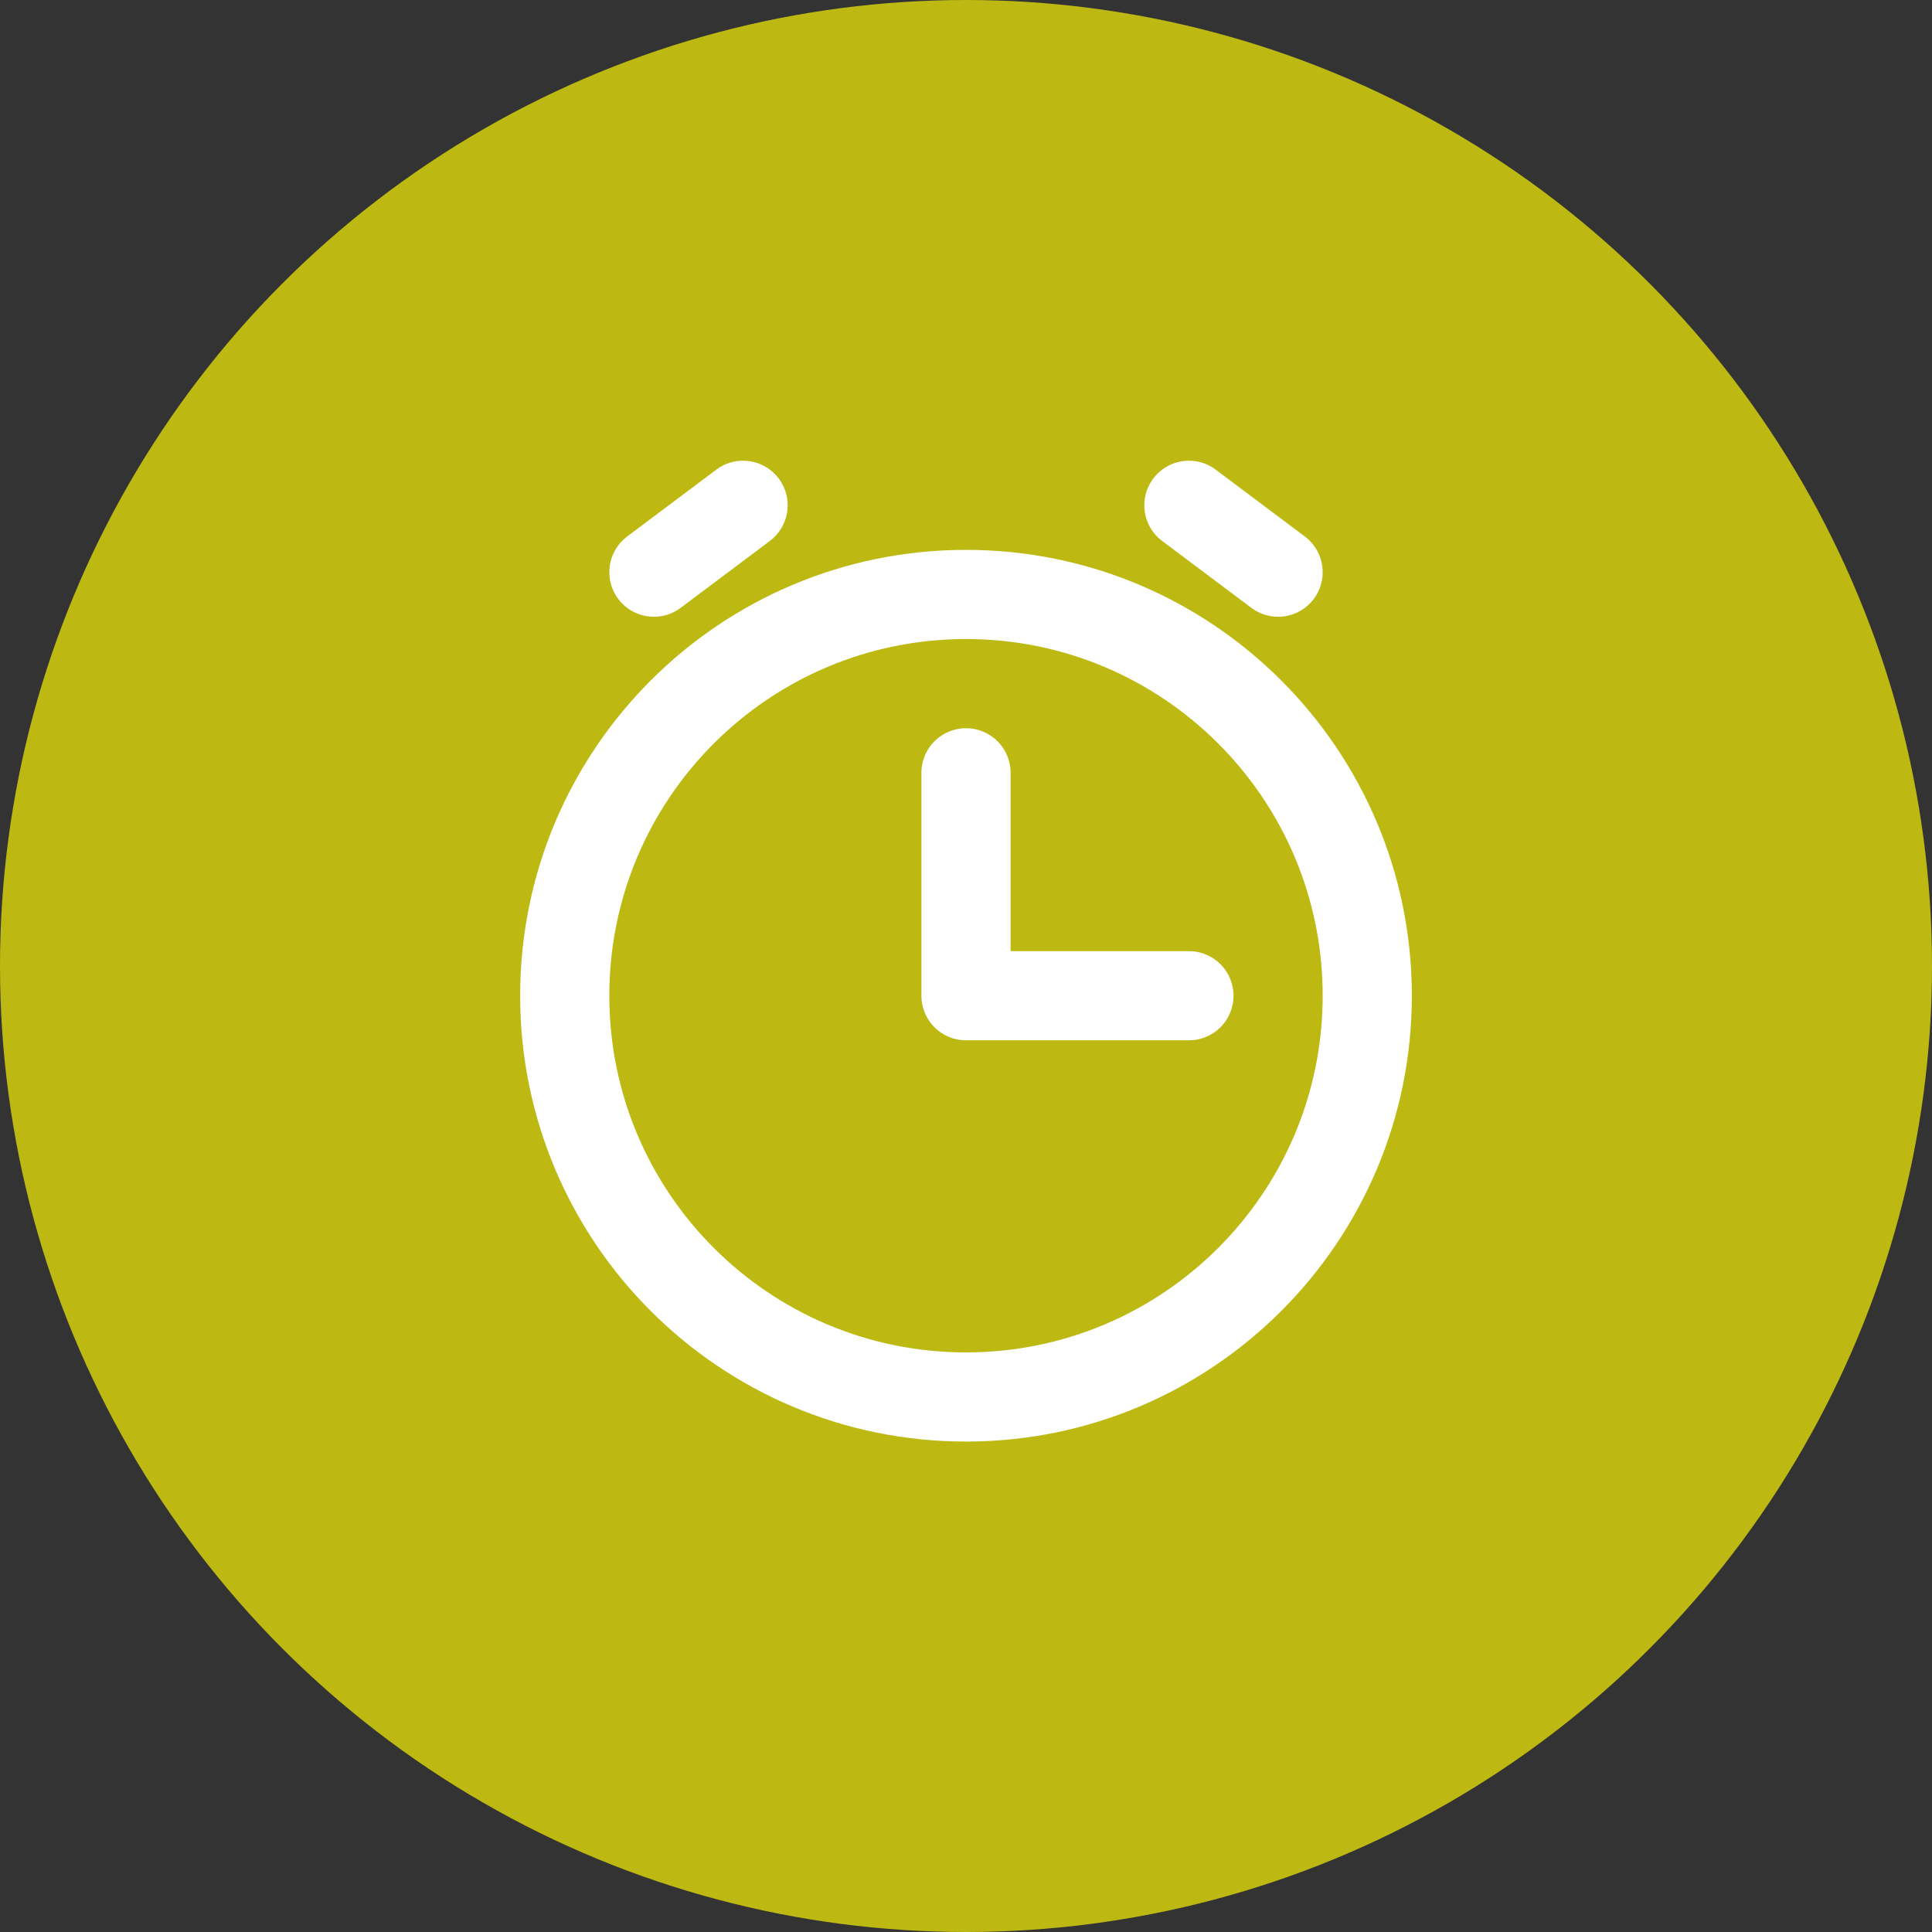 <svg width="65" height="65" viewBox="0 0 65 65" fill="none" xmlns="http://www.w3.org/2000/svg">
<rect x="0" y="0" width="65" height="65" fill="#333333" stroke="none"/>
<circle cx="32.5" cy="32.5" r="32.5" fill="#BDB912"/>
<path d="M40 33.5H32.5V26" stroke="white" stroke-width="3" stroke-linecap="round" stroke-linejoin="round"/>
<path d="M22 19.25L25 17" stroke="white" stroke-width="3" stroke-linecap="round" stroke-linejoin="round"/>
<path d="M43 19.25L40 17" stroke="white" stroke-width="3" stroke-linecap="round" stroke-linejoin="round"/>
<path d="M32.5 47C39.956 47 46 40.956 46 33.5C46 26.044 39.956 20 32.5 20C25.044 20 19 26.044 19 33.5C19 40.956 25.044 47 32.5 47Z" stroke="white" stroke-width="3" stroke-linecap="round" stroke-linejoin="round"/>
</svg>
